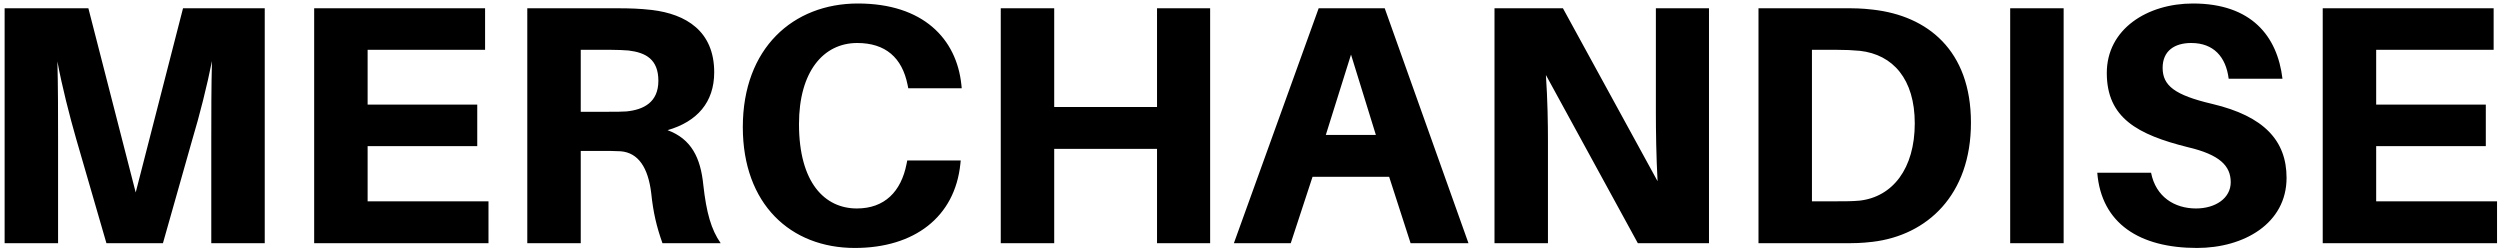<svg width="514" height="51" viewBox="0 0 514 51" fill="none" xmlns="http://www.w3.org/2000/svg">
<path d="M54.43 1.7V50H43.44V28.58C43.44 23.89 43.44 17.52 43.58 12.55C42.6 17.52 40.99 23.89 39.59 28.51L33.5 50H21.88L15.65 28.51C14.32 23.89 12.71 17.59 11.8 12.62C11.94 17.59 11.94 23.89 11.94 28.58V50H0.95V1.7H18.17L27.9 39.57L37.63 1.7H54.43ZM100.433 41.39V50H64.593V1.7H99.733V10.24H75.583V21.51H98.123V30.05H75.583V41.39H100.433ZM144.601 38.03C145.231 43.7 146.211 47.2 148.171 50H136.201C135.011 46.64 134.311 43.77 133.891 39.71C133.261 34.46 131.231 31.38 127.591 31.1C126.261 31.03 125.071 31.03 123.741 31.03H119.401V50H108.411V1.7H126.751C129.621 1.7 131.511 1.77 134.031 2.05C141.031 2.89 146.841 6.39 146.841 14.86C146.841 21.02 143.341 25.01 137.251 26.76C142.151 28.58 144.041 32.43 144.601 38.03ZM119.401 22.98H125.071C126.611 22.98 127.801 22.98 128.781 22.91C132.351 22.56 135.361 21.02 135.361 16.61C135.361 12.2 132.771 10.8 129.201 10.38C128.221 10.31 127.031 10.24 125.491 10.24H119.401V22.98ZM176.382 0.72C189.752 0.72 196.682 7.93 197.662 17.45L197.732 18.15H186.742L186.602 17.45C185.482 11.85 182.052 8.84 176.242 8.84C169.242 8.84 164.272 14.79 164.272 25.5C164.272 37.61 169.592 42.86 176.172 42.86C181.842 42.86 185.272 39.43 186.392 33.69L186.532 32.99H197.522L197.452 33.69C196.332 44.61 188.002 50.98 175.752 50.98C162.522 50.98 152.722 41.95 152.722 26.13C152.722 9.89 163.082 0.72 176.382 0.72ZM248.805 1.7V50H237.885V30.61H216.745V50H205.755V1.7H216.745V22H237.885V1.7H248.805ZM285.608 36.35H269.858L265.378 50H253.688L271.118 1.7H284.698L301.918 50H290.018L285.608 36.35ZM277.768 11.22L272.588 27.74H282.878L277.768 11.22ZM351.368 50H336.738L317.838 15.42C318.188 20.53 318.258 25.5 318.258 29V50H307.268V1.7H321.338L340.798 37.26C340.518 32.22 340.448 26.76 340.448 23.19V1.7H351.368V50ZM385.066 1.98C396.266 3.24 405.226 10.31 405.226 25.22C405.226 40.13 396.196 48.39 384.996 49.72C382.546 50 381.426 50 378.836 50H361.546V1.7H378.906C381.496 1.7 382.616 1.7 385.066 1.98ZM382.336 41.25C389.126 40.48 393.676 34.67 393.676 25.36C393.676 16.26 389.196 11.22 382.406 10.45C380.796 10.31 379.536 10.24 377.506 10.24H372.536V41.39H377.436C379.466 41.39 380.726 41.39 382.336 41.25ZM424.284 50H413.294V1.7H424.284V50ZM450.867 0.72C462.907 0.72 468.227 7.44 469.277 16.19H458.217C457.657 11.71 455.137 8.84 450.517 8.84C447.087 8.84 444.637 10.45 444.637 13.95C444.637 17.59 447.087 19.55 454.857 21.37C465.497 23.89 470.117 28.93 470.117 36.56C470.117 45.94 461.367 50.98 451.707 50.98C439.877 50.98 432.037 45.94 431.197 35.51H442.257C443.237 40.48 447.087 42.86 451.497 42.86C455.487 42.86 458.637 40.76 458.637 37.47C458.637 34.11 456.397 31.8 449.817 30.26C439.457 27.67 433.157 24.24 433.157 15C433.157 5.97 441.487 0.72 450.867 0.72ZM513.392 41.39V50H477.552V1.7H512.692V10.24H488.542V21.51H511.082V30.05H488.542V41.39H513.392Z" fill="black"/>
</svg>

